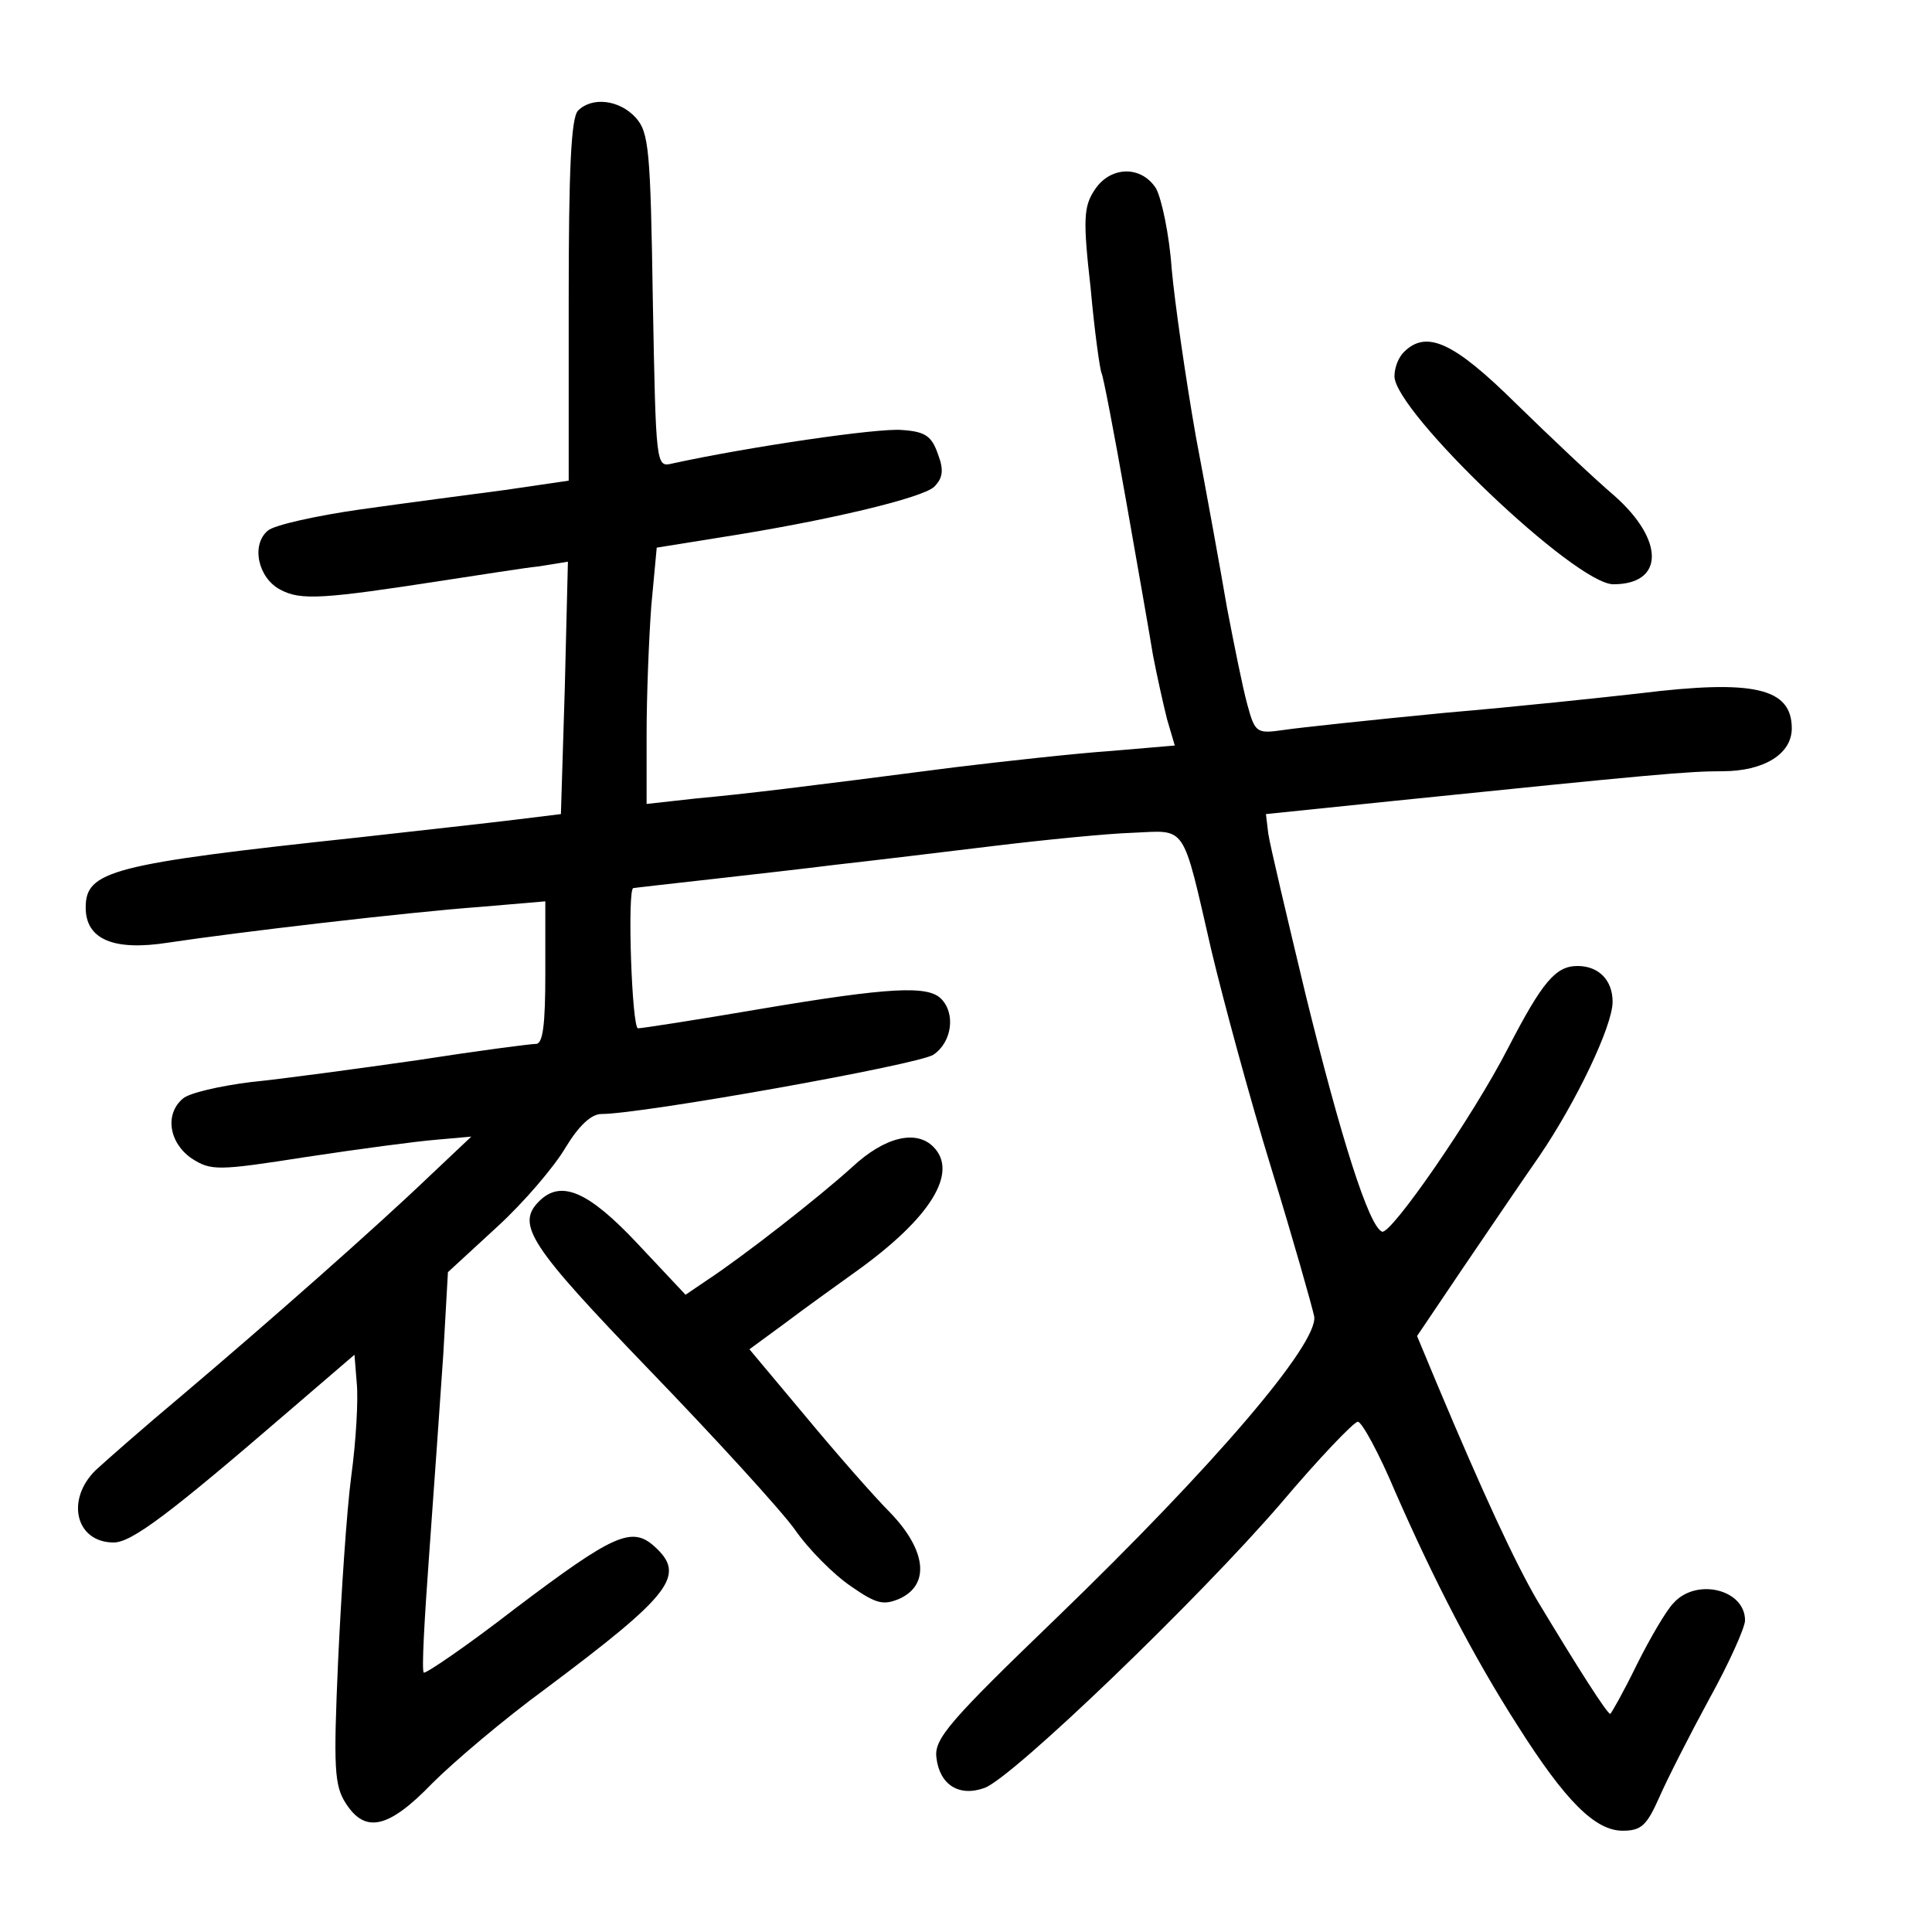 <?xml version="1.0" standalone="no"?>
<!DOCTYPE svg PUBLIC "-//W3C//DTD SVG 20010904//EN"
 "http://www.w3.org/TR/2001/REC-SVG-20010904/DTD/svg10.dtd">
<svg version="1.0" xmlns="http://www.w3.org/2000/svg"
 width="248pt" height="248pt" viewBox="0 0 248 248"
 preserveAspectRatio="xMidYMid meet">
<g transform="translate(0,248) scale(0.1,-0.1)"
fill="#000000" stroke="none">
<path d="M742 2338 c-9 -9 -12 -77 -12 -244 l0 -231 -82 -12 c-46 -6 -129 -17
-186 -25 -56 -8 -110 -20 -118 -27 -22 -18 -13 -61 16 -76 26 -14 55 -12 210
12 47 7 102 16 122 18 l37 6 -4 -162 -5 -162 -57 -7 c-32 -4 -123 -14 -203
-23 -318 -34 -350 -43 -350 -90 0 -41 36 -56 106 -45 86 13 306 39 402 46 l82
7 0 -92 c0 -66 -3 -91 -12 -91 -7 0 -76 -9 -153 -21 -77 -11 -173 -24 -213
-28 -40 -5 -79 -14 -87 -21 -24 -20 -18 -57 11 -77 25 -16 33 -16 148 2 66 10
141 20 166 22 l45 4 -54 -51 c-69 -66 -205 -186 -316 -280 -49 -41 -99 -85
-112 -97 -39 -38 -26 -93 23 -93 23 0 72 37 224 168 l85 73 3 -37 c2 -21 -1
-74 -7 -118 -6 -45 -13 -152 -17 -238 -6 -137 -5 -160 10 -183 25 -39 55 -32
111 26 28 28 93 83 145 121 163 122 181 146 140 183 -29 26 -52 16 -179 -80
-62 -48 -115 -84 -117 -82 -3 2 1 71 7 153 6 82 14 197 18 255 l6 106 63 58
c35 32 74 78 88 102 17 28 33 43 46 43 52 0 405 63 426 76 24 16 29 53 10 72
-17 17 -65 15 -231 -13 -82 -14 -153 -25 -158 -25 -8 0 -14 180 -6 180 5 1
180 20 260 30 45 5 136 16 202 24 66 8 147 16 179 17 70 3 63 14 101 -151 15
-63 49 -189 77 -280 28 -91 52 -176 55 -190 5 -35 -128 -191 -331 -387 -137
-132 -157 -155 -154 -179 4 -35 29 -51 62 -39 37 14 275 243 380 365 49 58 94
105 99 105 5 0 27 -40 48 -90 50 -114 100 -211 157 -300 62 -98 100 -135 135
-135 24 0 31 7 47 43 10 23 39 80 64 126 26 47 46 92 46 101 0 40 -63 55 -92
22 -9 -9 -30 -45 -47 -79 -17 -35 -33 -63 -34 -63 -4 0 -41 58 -94 146 -28 48
-69 136 -129 279 l-25 60 58 86 c32 47 76 112 99 145 47 69 94 167 94 198 0
28 -18 46 -45 46 -28 0 -45 -20 -89 -105 -45 -88 -151 -241 -162 -236 -17 7
-53 121 -98 304 -24 100 -46 193 -48 207 l-3 25 165 17 c332 34 377 38 421 38
53 0 89 22 89 55 0 52 -49 63 -195 45 -44 -5 -156 -17 -250 -25 -93 -9 -187
-19 -207 -22 -35 -5 -37 -4 -47 33 -6 22 -17 77 -26 124 -8 47 -26 146 -40
220 -13 74 -27 171 -31 215 -3 44 -13 90 -20 103 -19 30 -59 29 -79 -2 -14
-21 -15 -38 -5 -126 5 -56 12 -105 14 -109 2 -3 16 -76 31 -161 15 -85 31
-176 35 -201 5 -26 13 -62 18 -82 l10 -34 -82 -7 c-44 -3 -135 -13 -201 -21
-201 -26 -267 -34 -332 -40 l-63 -7 0 90 c0 49 3 123 6 164 l7 75 81 13 c141
22 260 51 275 65 11 11 13 21 5 42 -8 23 -16 29 -46 31 -30 3 -199 -22 -295
-43 -21 -5 -21 -4 -25 209 -3 194 -5 216 -22 235 -21 23 -56 27 -74 9z"/>
<path d="M1802 2028 c-7 -7 -12 -20 -12 -31 0 -45 232 -267 281 -267 65 0 66
56 2 113 -27 23 -84 77 -127 119 -80 79 -115 95 -144 66z"/>
<path d="M1094 982 c-43 -39 -139 -114 -186 -145 l-28 -19 -62 66 c-63 67 -98
82 -126 54 -30 -30 -12 -57 141 -216 85 -88 169 -180 187 -205 18 -26 50 -58
72 -73 33 -23 42 -25 63 -16 39 18 34 62 -12 110 -21 21 -70 77 -109 124 l-72
86 45 33 c25 19 67 49 92 67 95 68 132 127 99 160 -22 22 -62 13 -104 -26z"/>
</g>
</svg>
